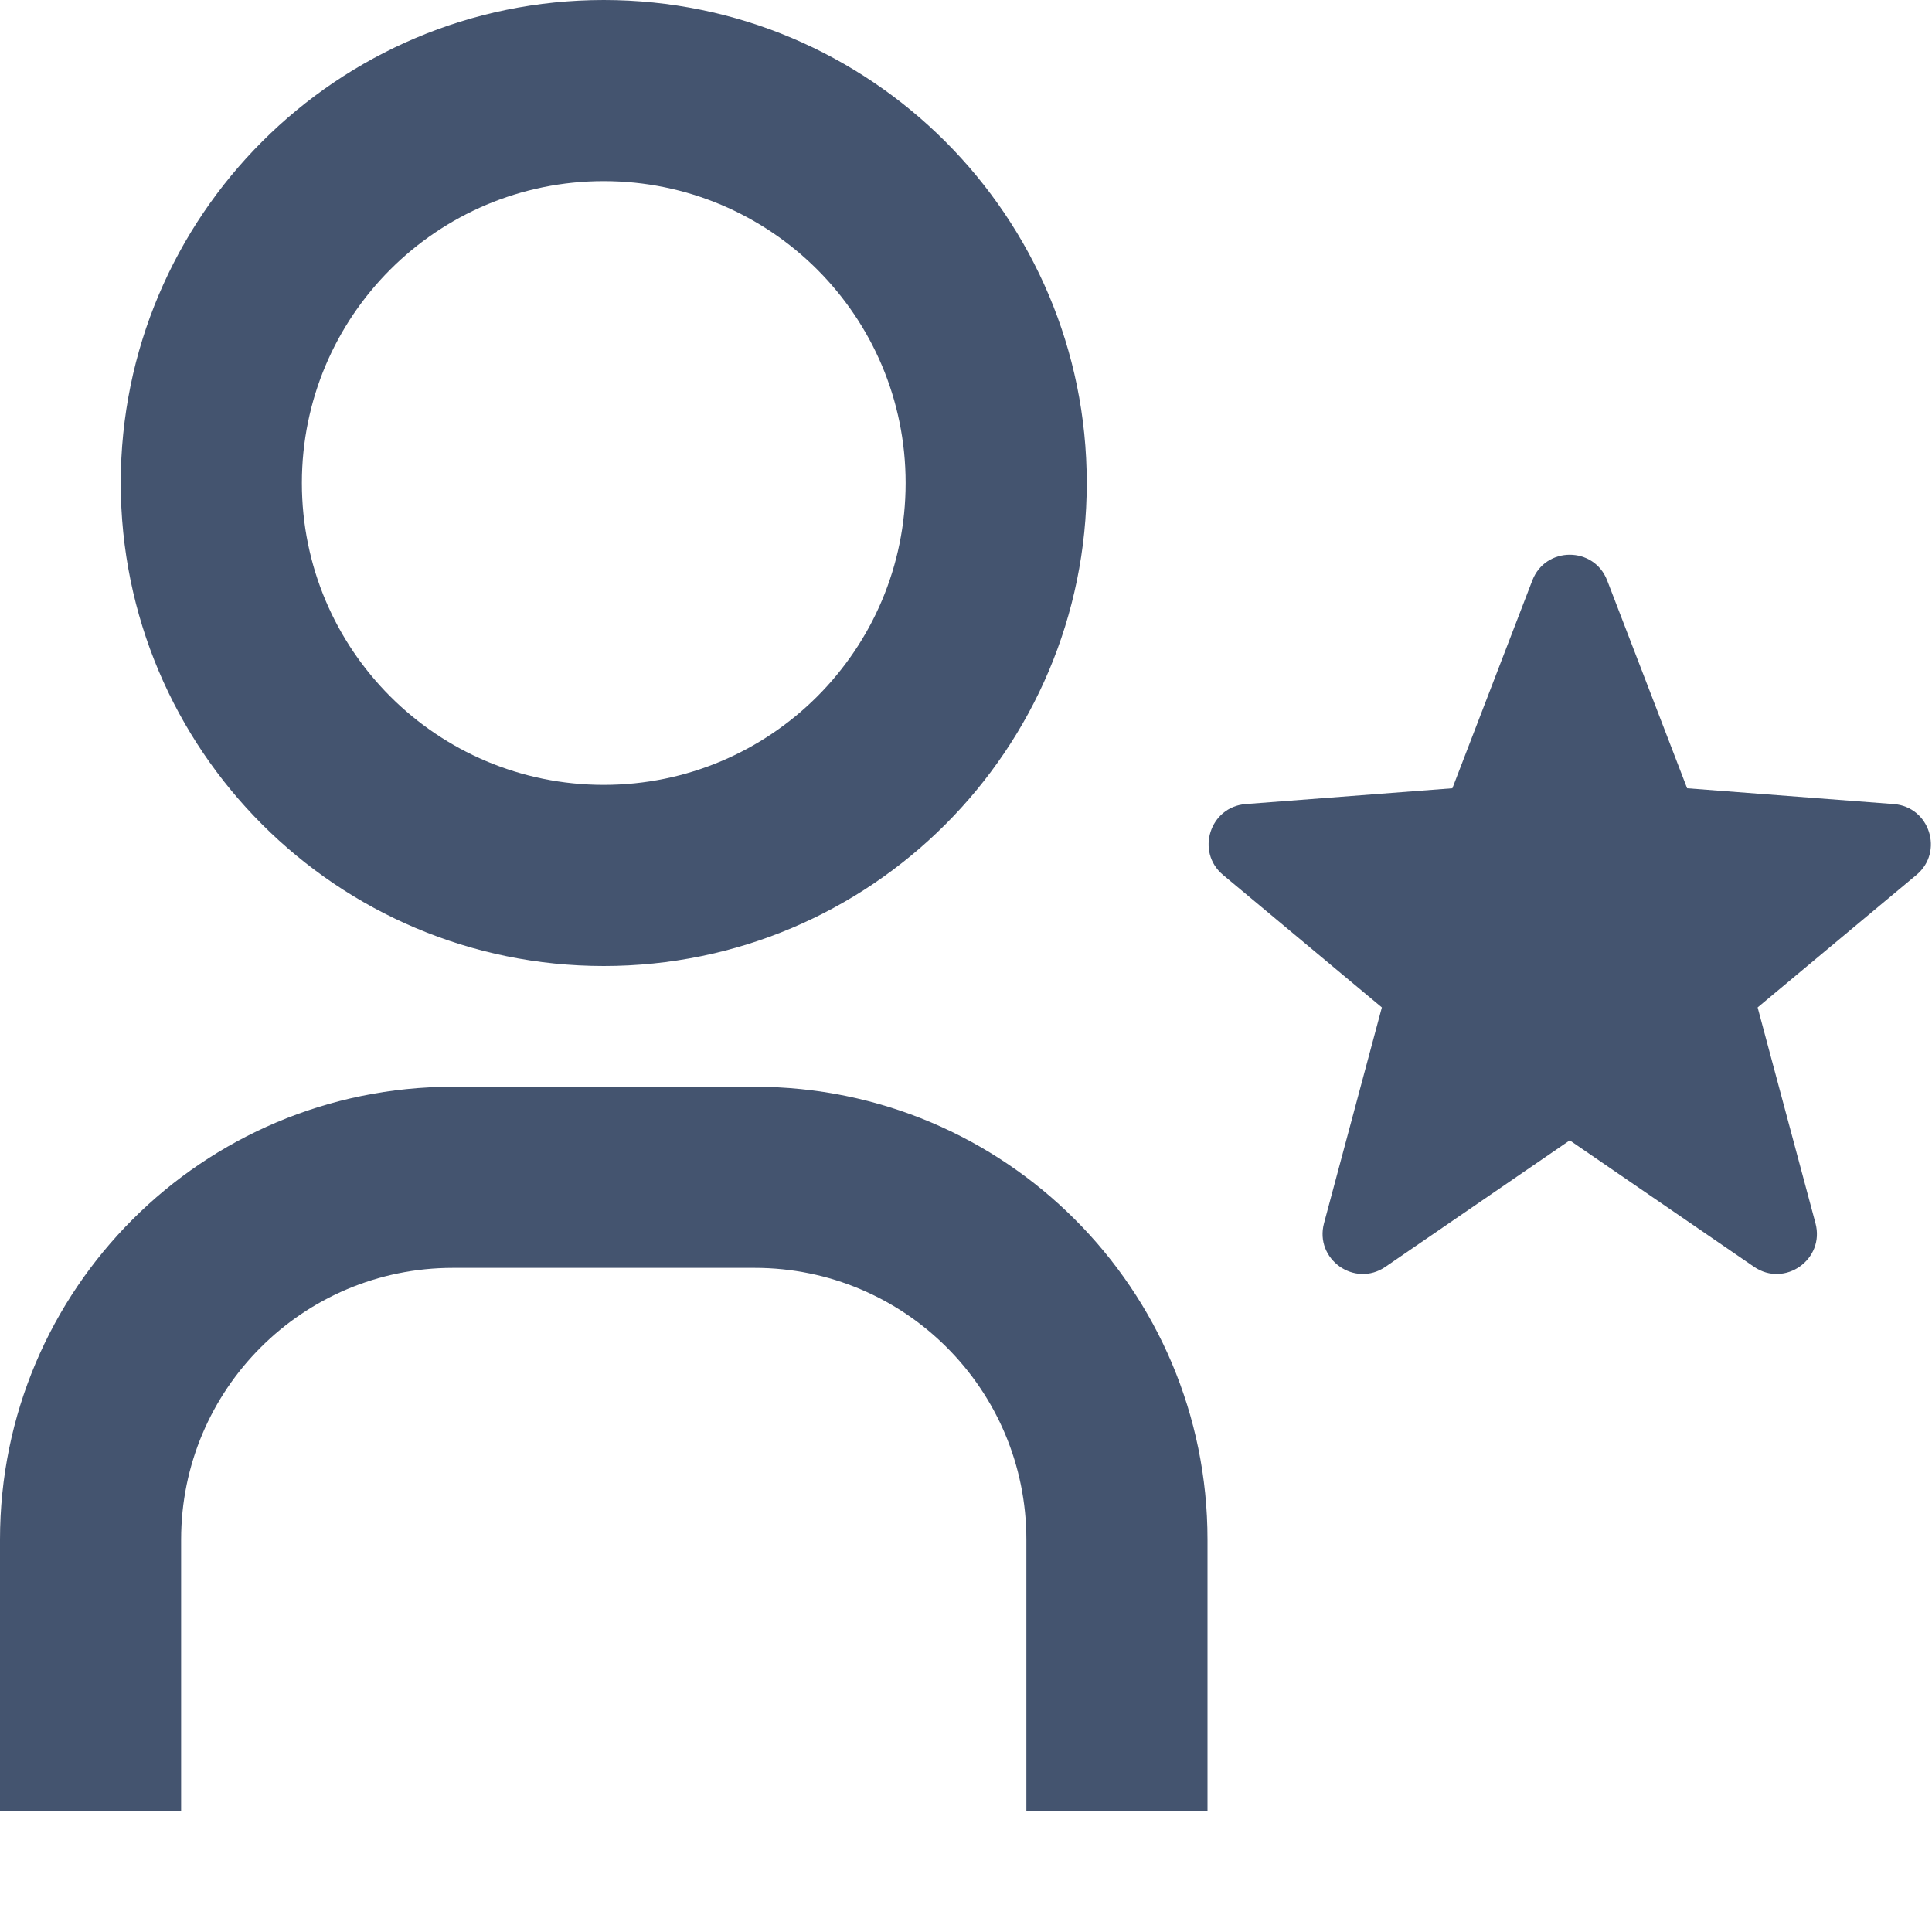 <svg width="16" height="16" viewBox="0 0 16 16" fill="none" xmlns="http://www.w3.org/2000/svg">
<path fill-rule="evenodd" clip-rule="evenodd" d="M5 1.5C3.619 1.5 2.5 2.619 2.5 4C2.5 5.381 3.619 6.5 5 6.5C6.381 6.5 7.5 5.381 7.5 4C7.5 2.619 6.381 1.5 5 1.5ZM1 4C1 1.791 2.791 0 5 0C7.209 0 9 1.791 9 4C9 6.209 7.209 8 5 8C2.791 8 1 6.209 1 4ZM3.75 10.5C2.507 10.5 1.5 11.507 1.5 12.75V15H0V12.75C0 10.679 1.679 9 3.75 9H6.25C8.321 9 10 10.679 10 12.75V15H8.5V12.75C8.5 11.507 7.493 10.5 6.25 10.5H3.75Z" fill="#44546F"/>
<path d="M13 9.444L11.474 10.491C11.219 10.666 10.885 10.429 10.965 10.13L11.444 8.343L10.129 7.246C9.9 7.055 10.019 6.682 10.316 6.659L12.028 6.528L12.69 4.807C12.799 4.523 13.201 4.523 13.31 4.807L13.972 6.528L15.684 6.659C15.981 6.682 16.1 7.055 15.871 7.246L14.556 8.343L15.035 10.13C15.115 10.429 14.781 10.666 14.526 10.491L13 9.444Z" fill="#44546F"/>
</svg>
